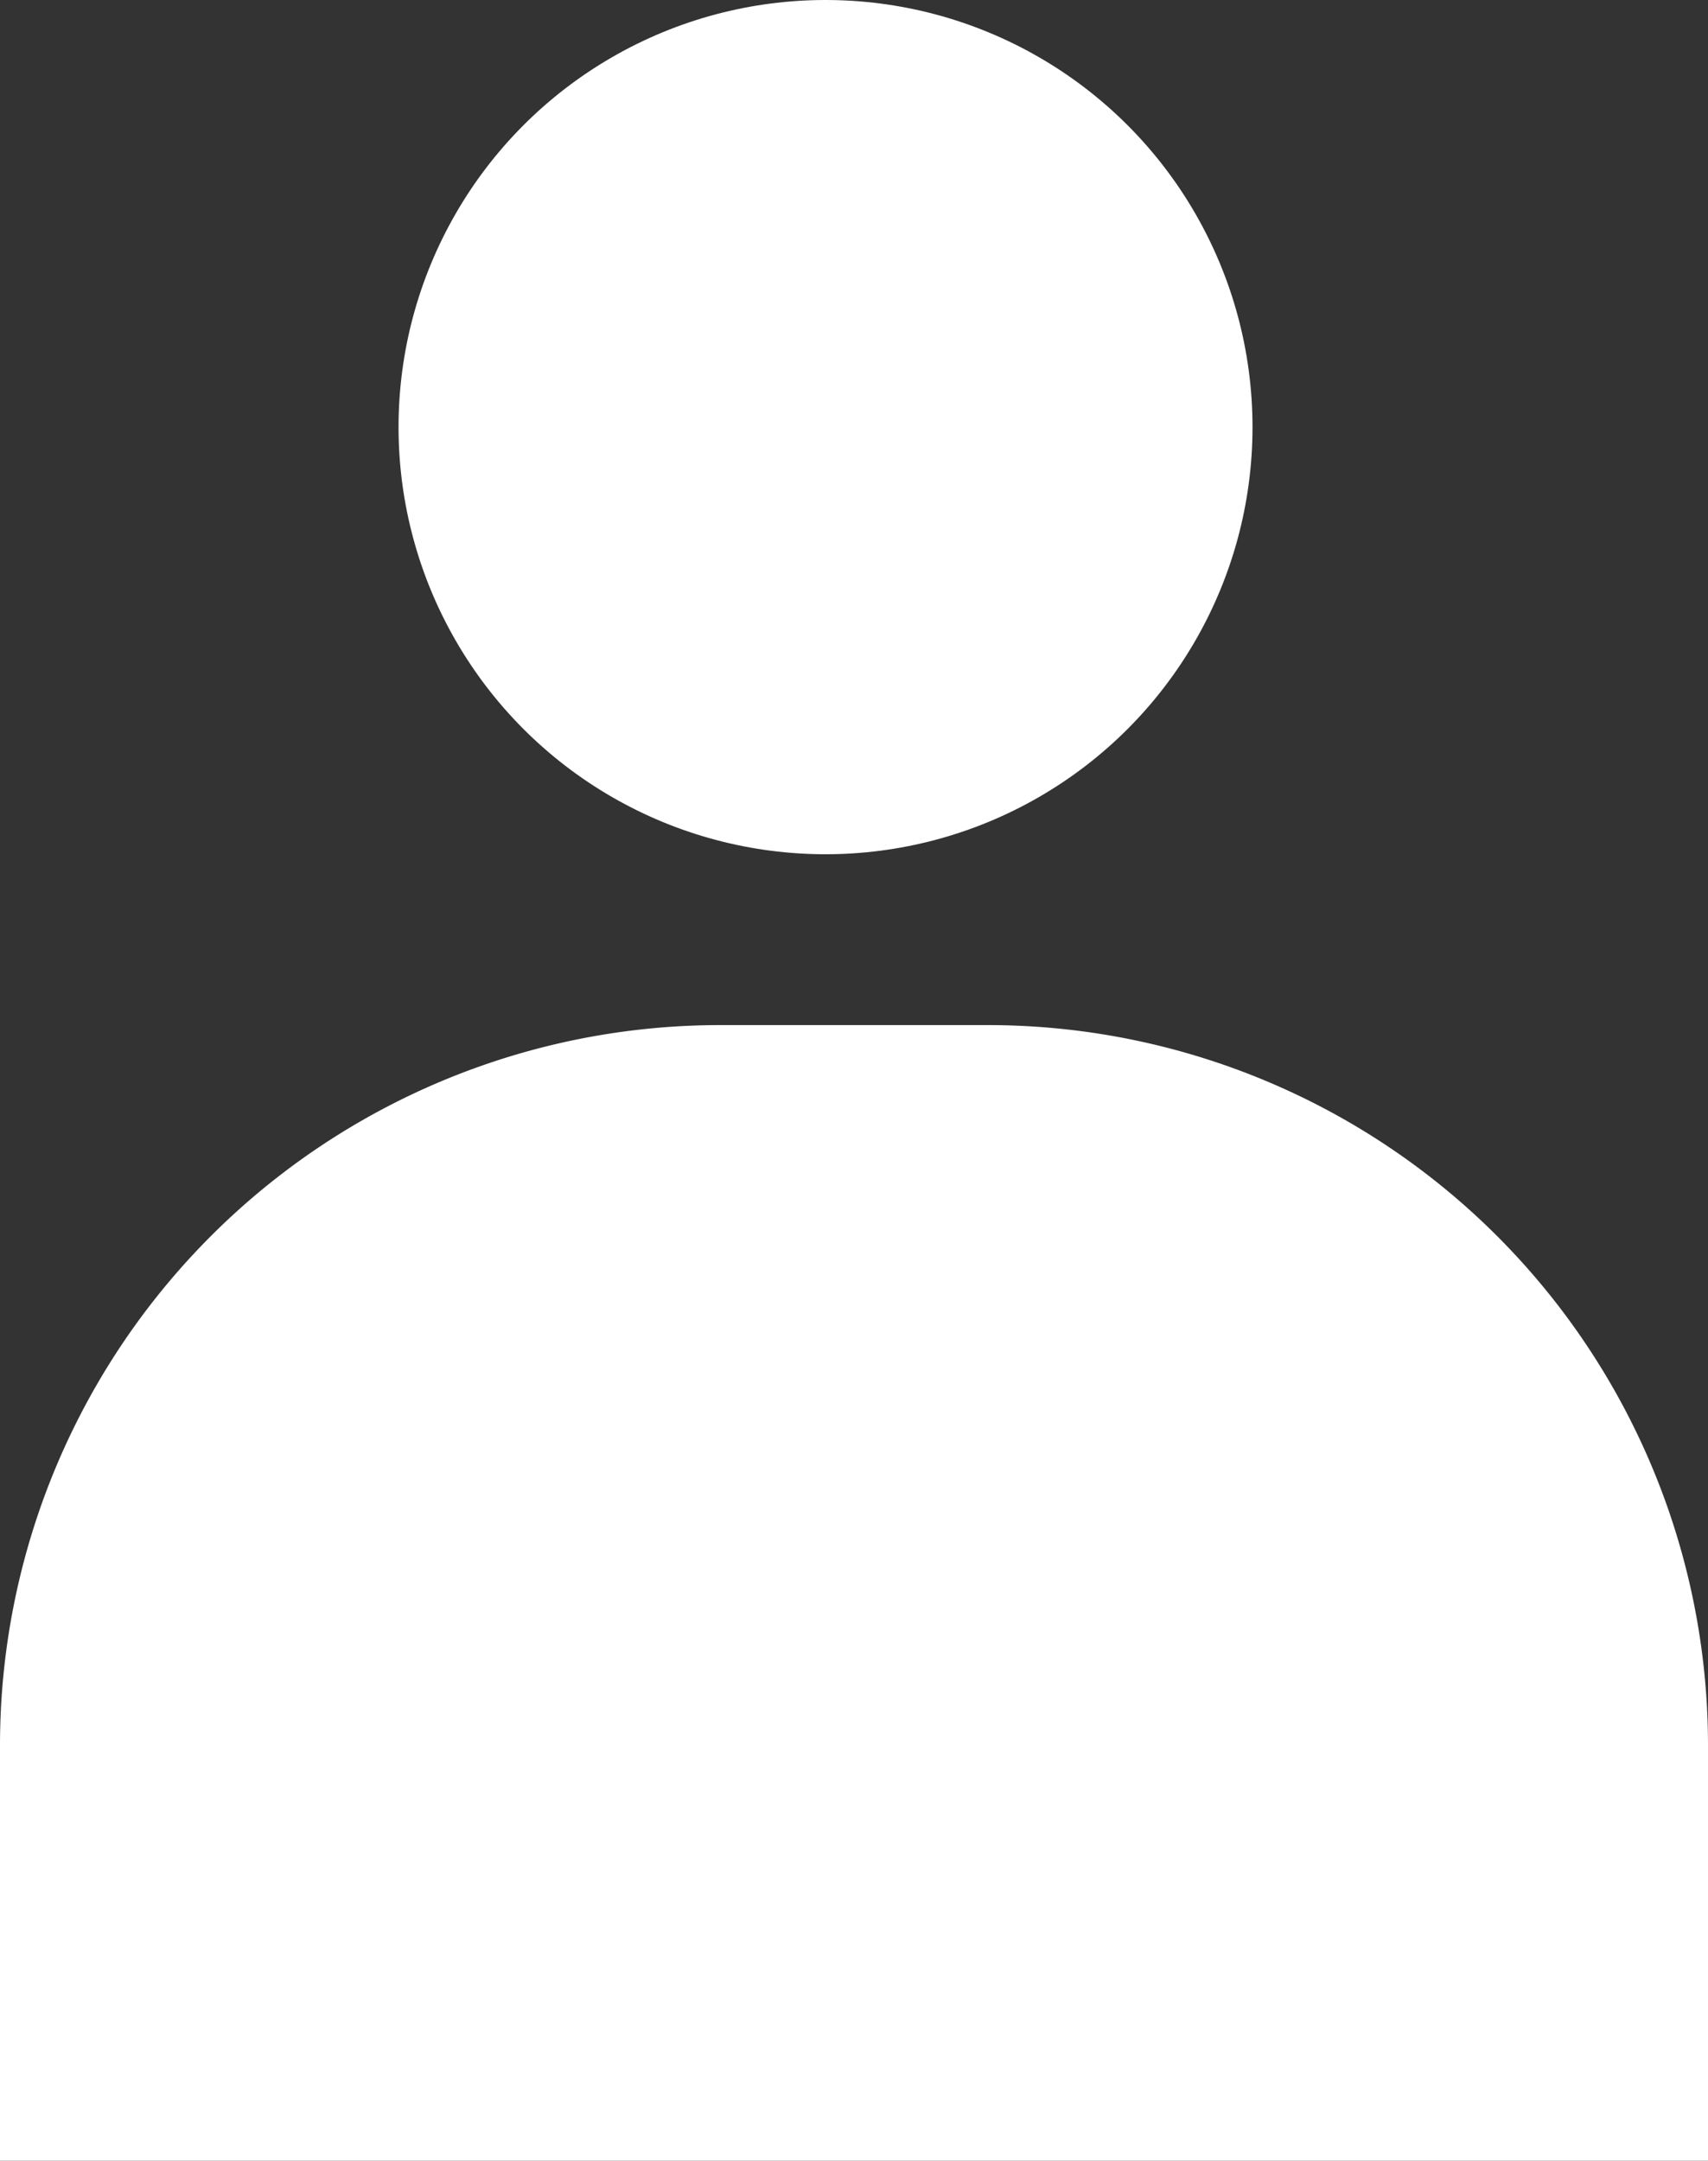 <svg xmlns="http://www.w3.org/2000/svg" width="23.721" height="30" viewBox="0 0 23.721 30"><rect x="0" y="0" width="23.721" height="30" fill="#333333" stroke="none"/><g transform="translate(-1795 -10)"><circle cx="5.93" cy="5.93" r="5.93" transform="translate(1800.535 10)" fill="#fff"/><path d="M10,0h3.721a10,10,0,0,1,10,10v5.767a0,0,0,0,1,0,0H0a0,0,0,0,1,0,0V10A10,10,0,0,1,10,0Z" transform="translate(1795 24.232)" fill="#fff"/></g></svg>